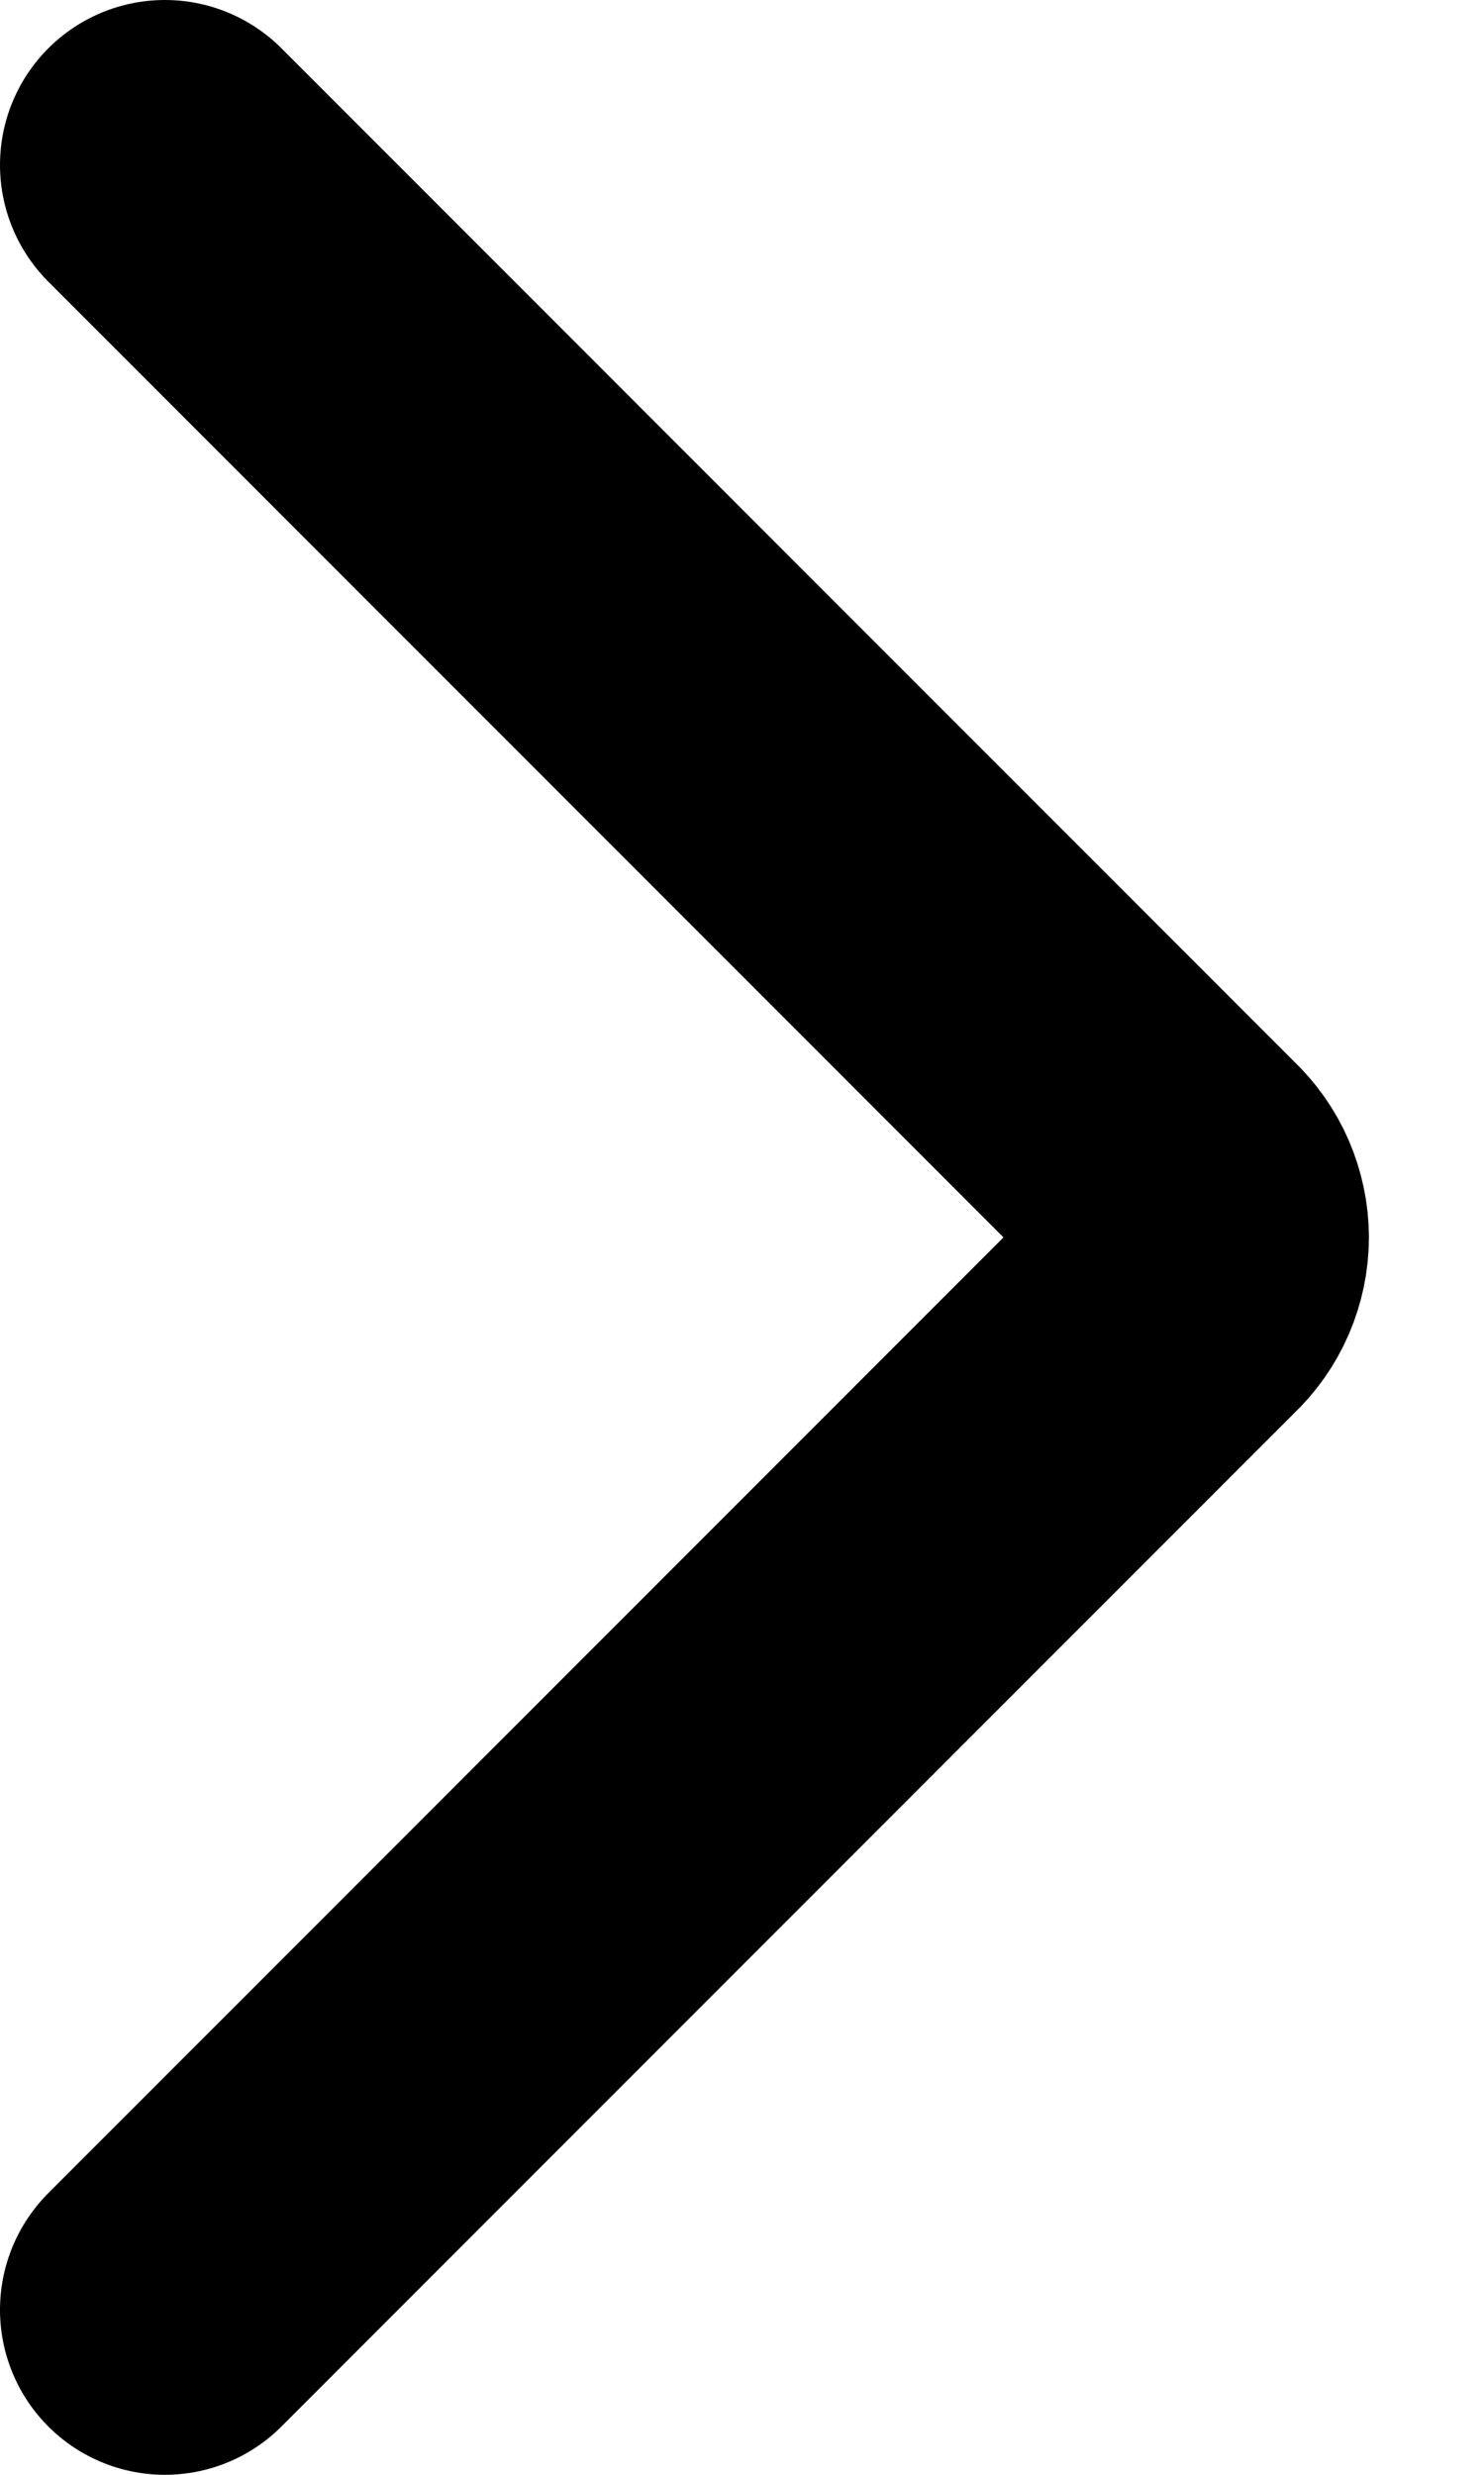<svg width="9" height="15" viewBox="0 0 9 15" fill="none" xmlns="http://www.w3.org/2000/svg">
<path d="M1 1L7.15 7.15C7.198 7.195 7.236 7.249 7.262 7.309C7.288 7.37 7.302 7.434 7.302 7.5C7.302 7.566 7.288 7.63 7.262 7.691C7.236 7.751 7.198 7.805 7.15 7.85L1 14" stroke="#000001" stroke-width="2" stroke-linecap="round" stroke-linejoin="round"/>
</svg>
